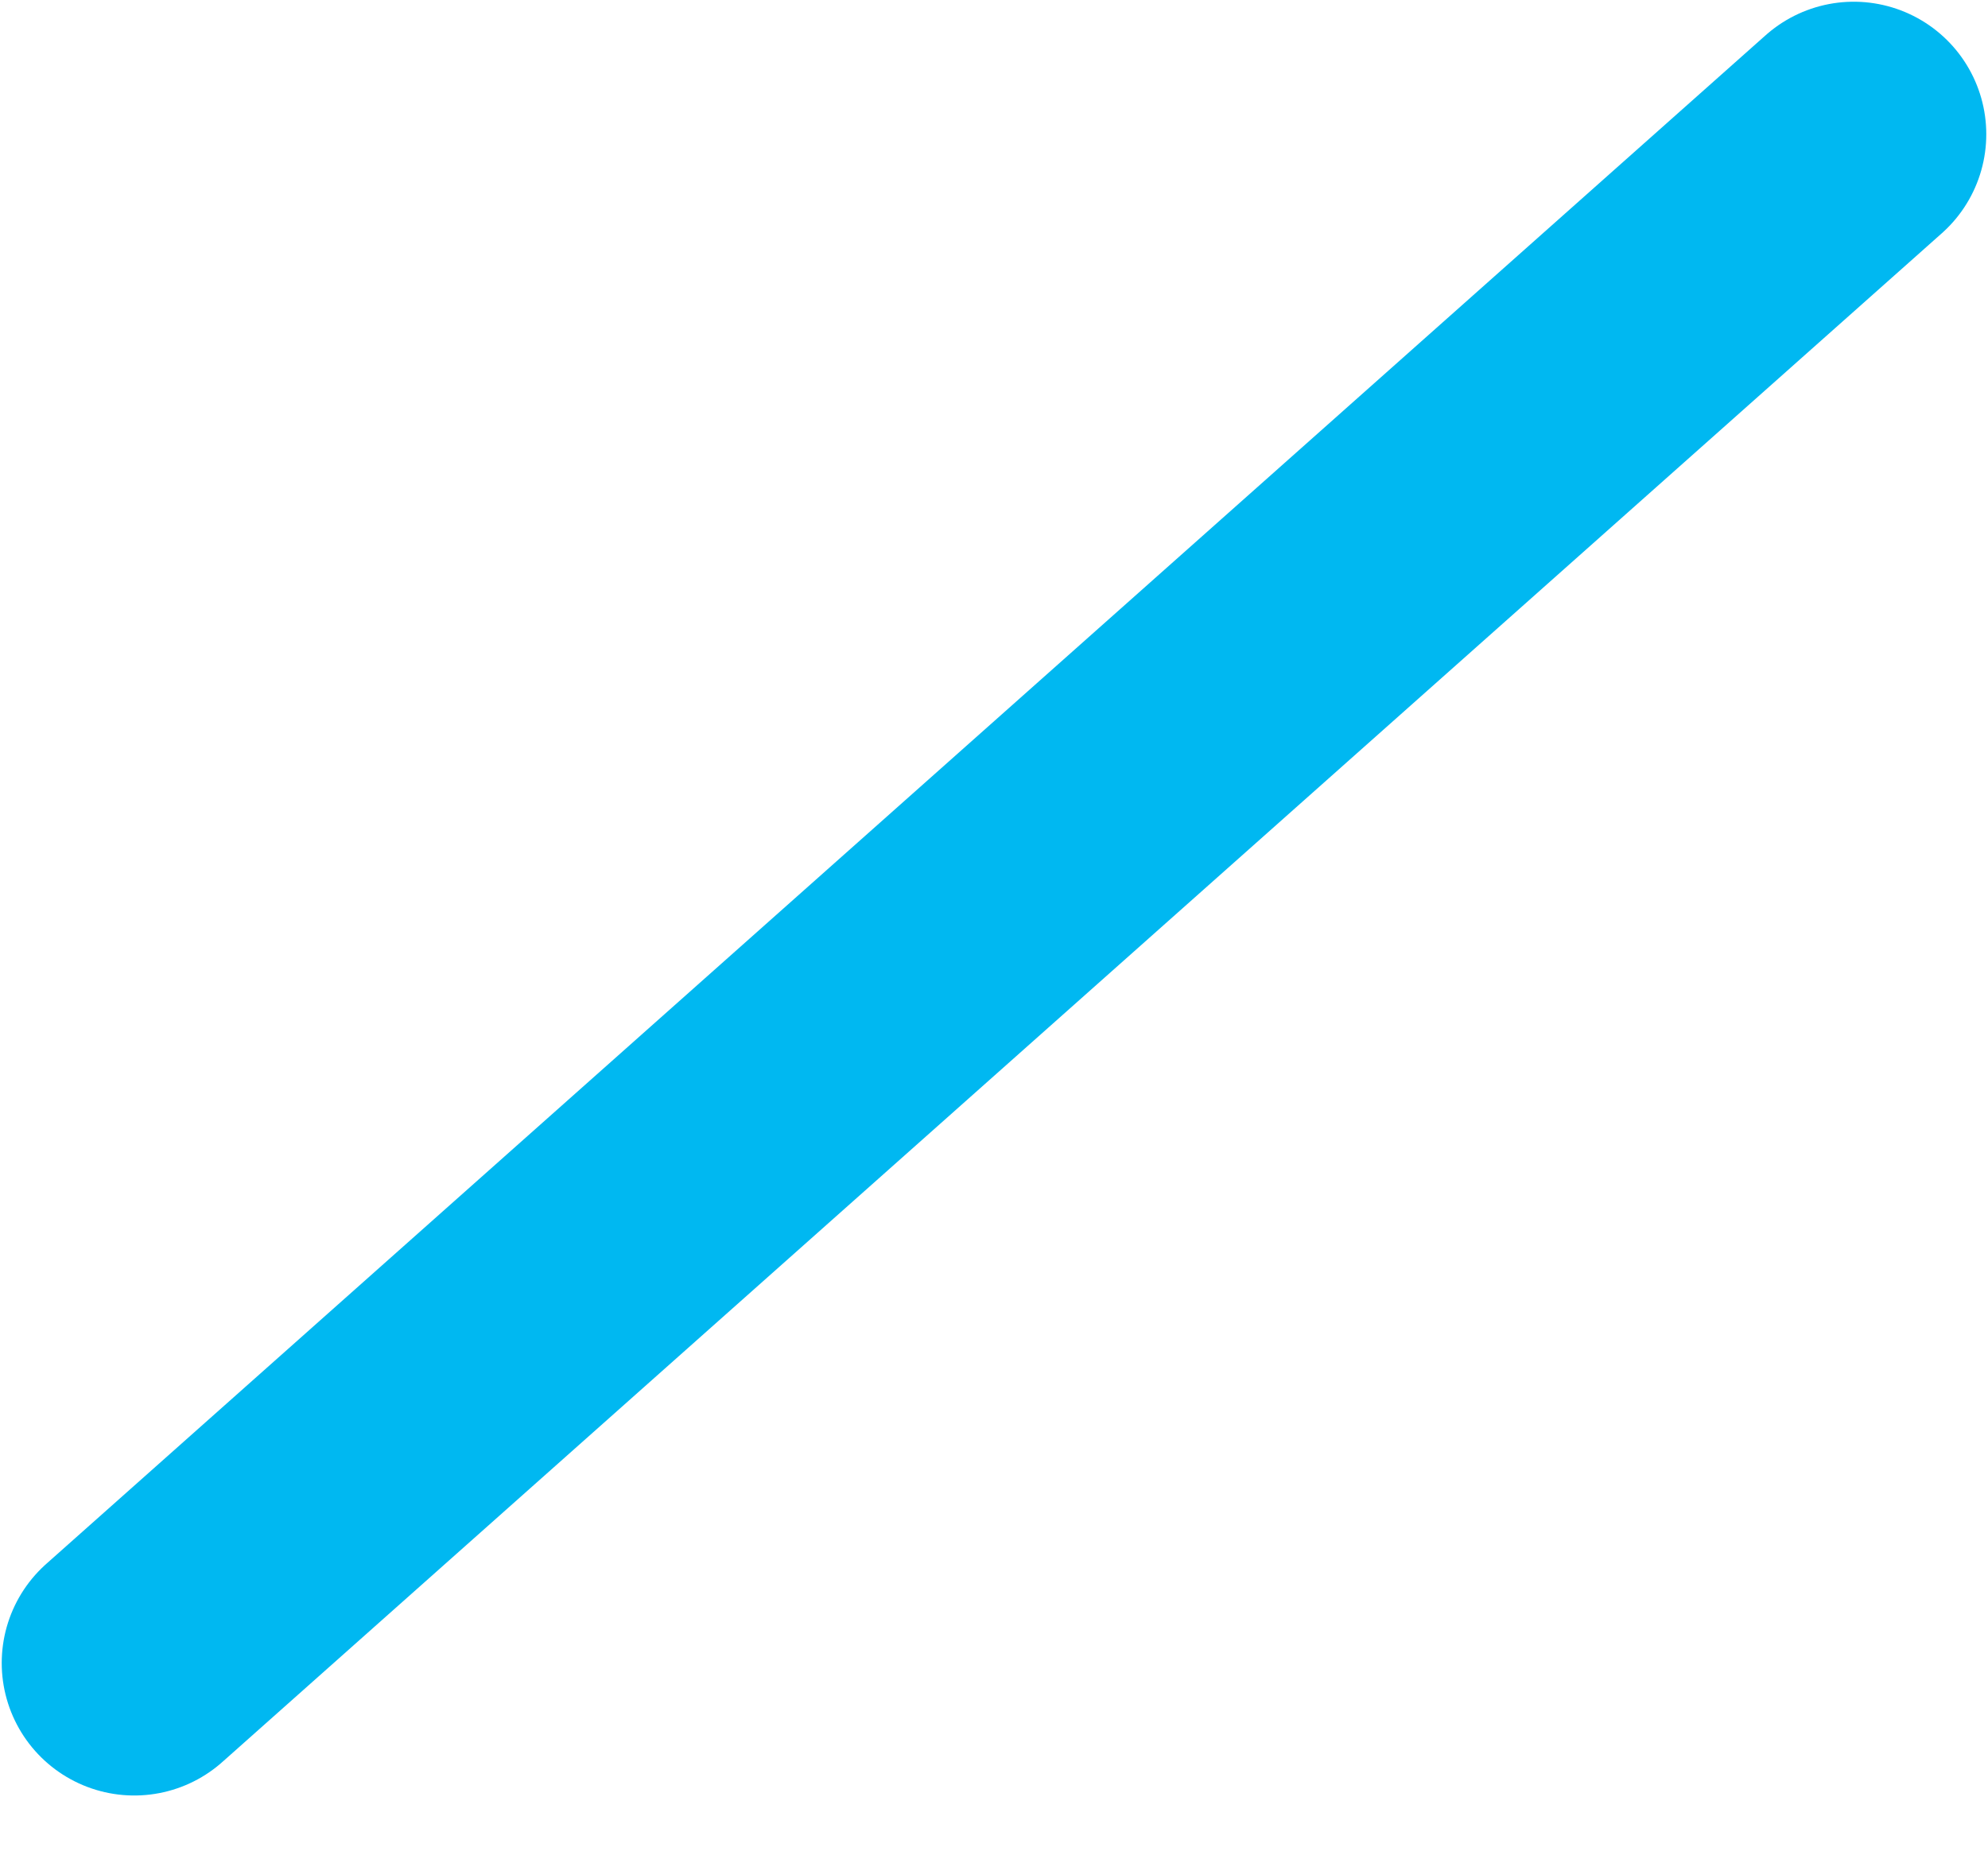 <svg width="15" height="14" viewBox="0 0 15 14" fill="none" xmlns="http://www.w3.org/2000/svg">
<path id="Vector" d="M1.013 12.549L13.987 1.013" stroke="#00B8F1" stroke-width="2" stroke-linecap="round" stroke-linejoin="round"/>
</svg>
